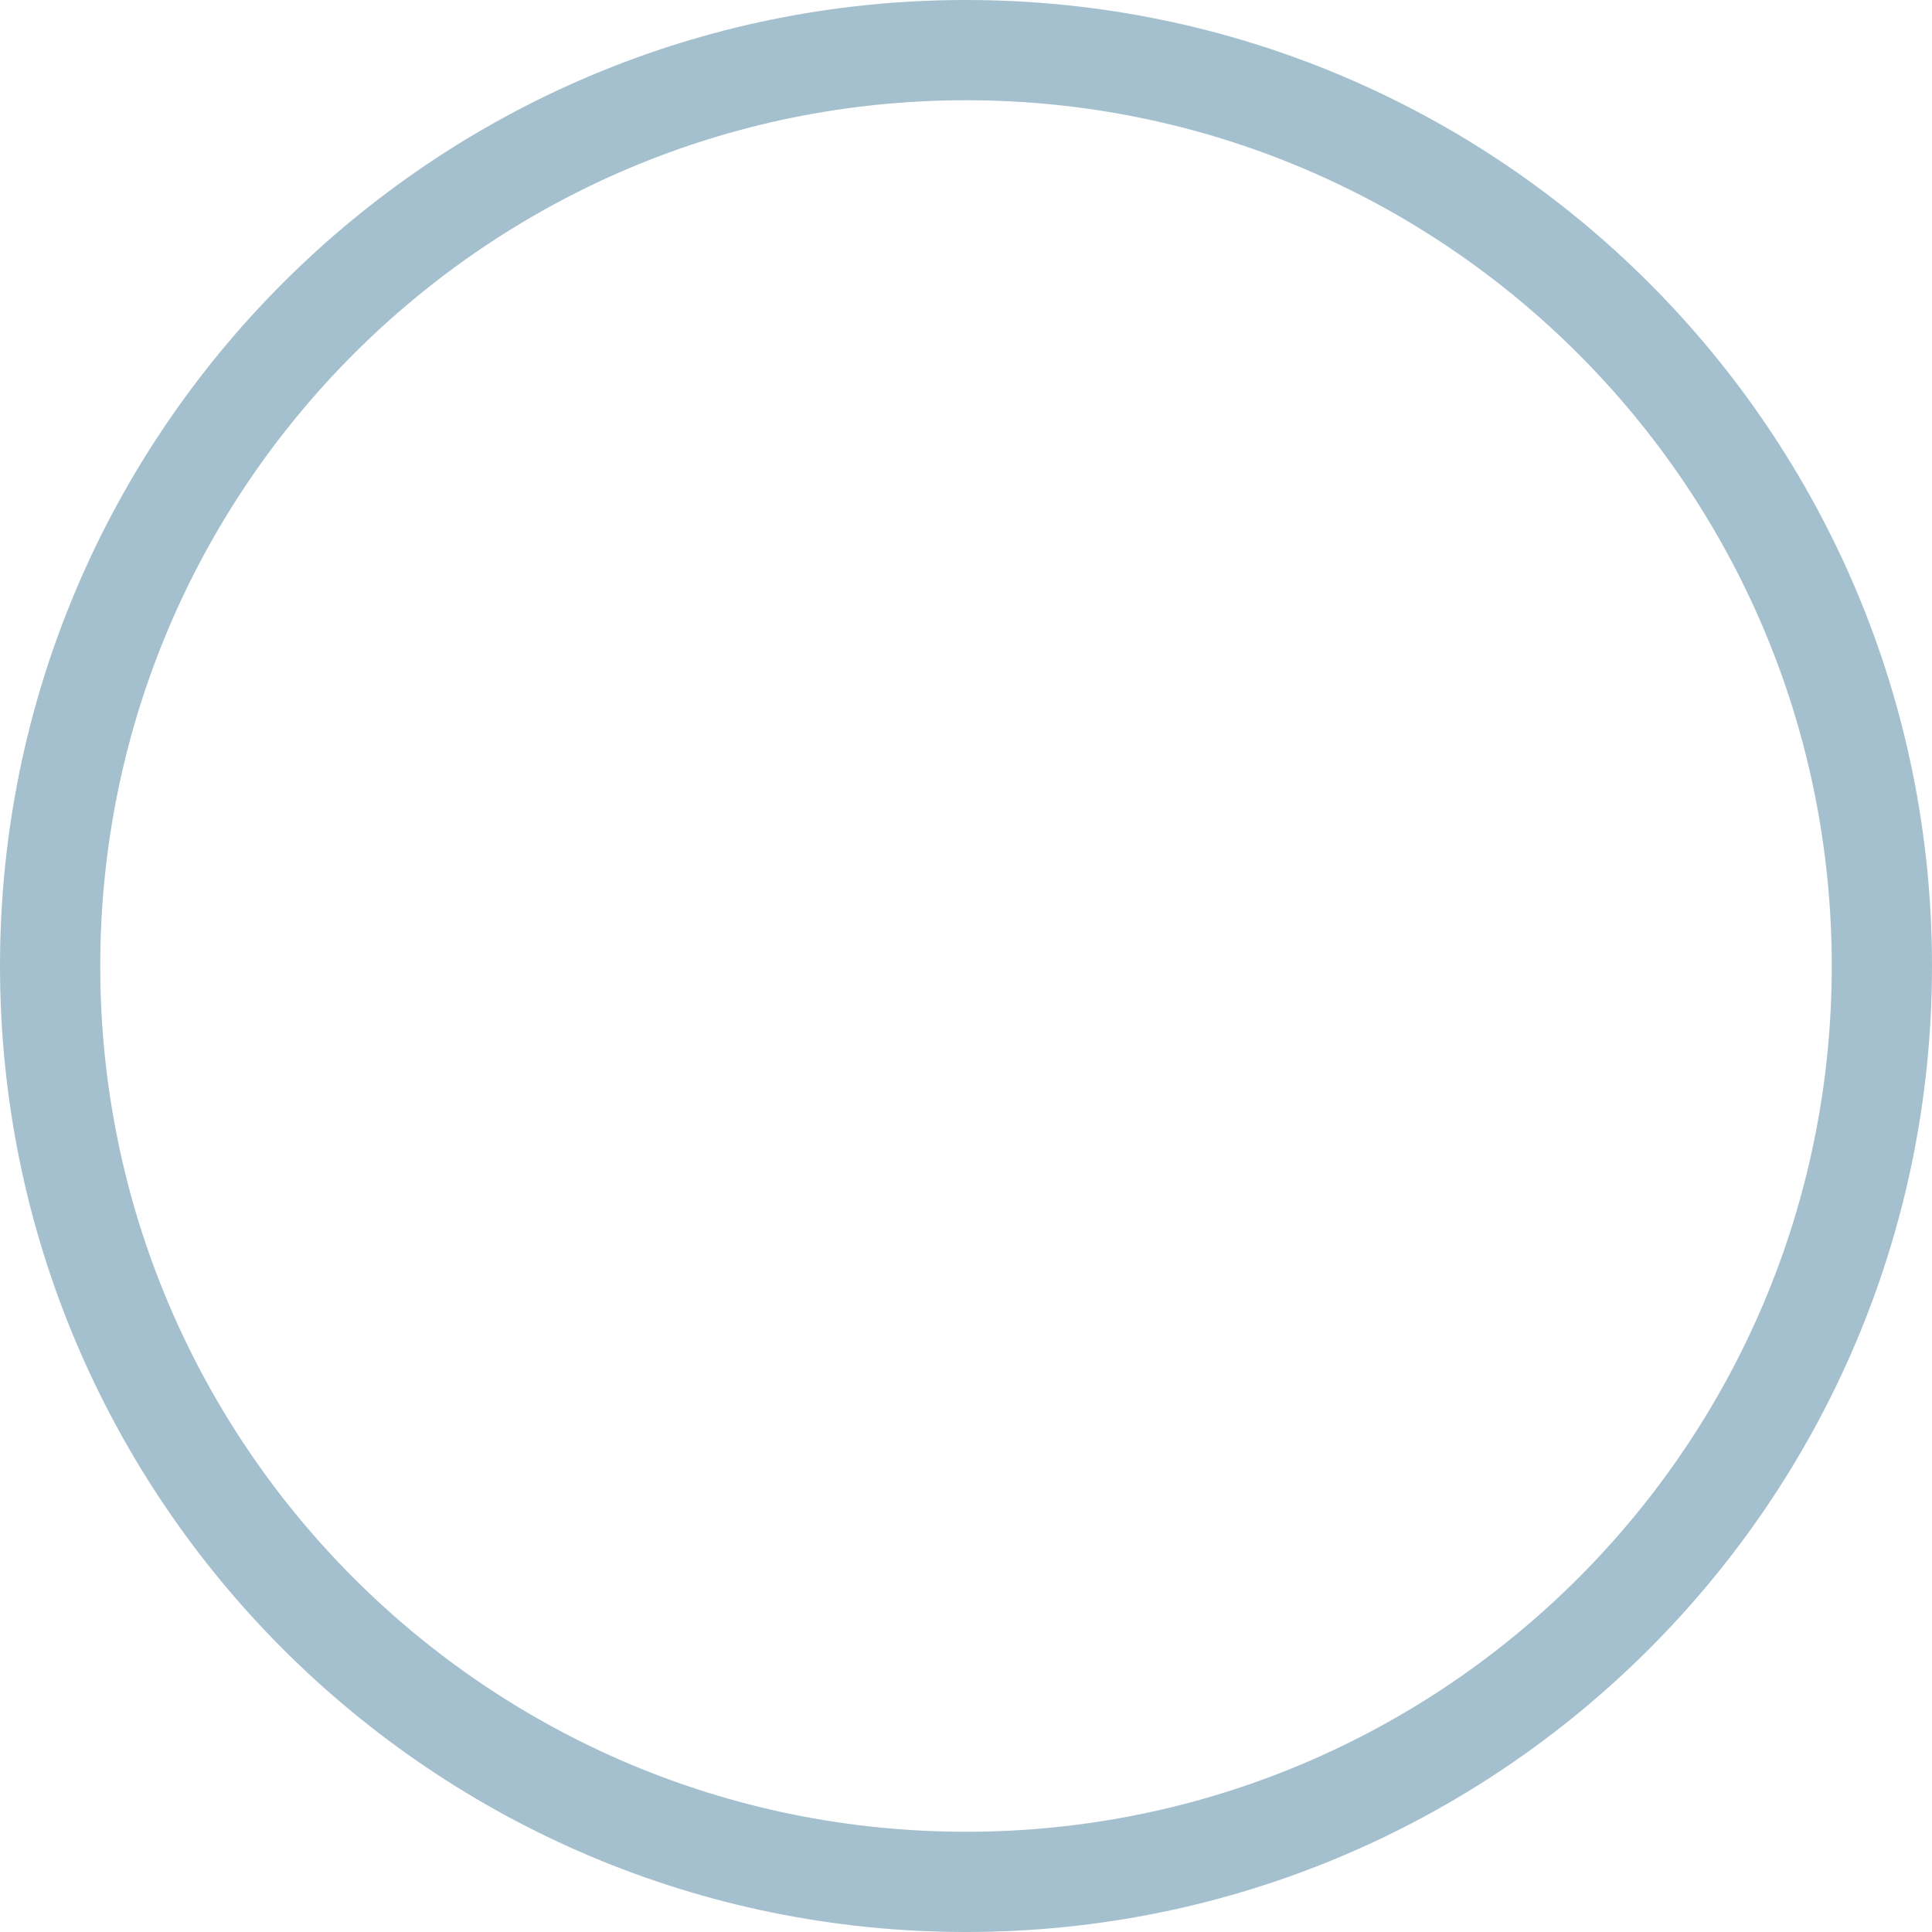 <?xml version="1.0" encoding="utf-8"?>
<!-- Generator: Adobe Illustrator 17.0.0, SVG Export Plug-In . SVG Version: 6.00 Build 0)  -->
<!DOCTYPE svg PUBLIC "-//W3C//DTD SVG 1.1//EN" "http://www.w3.org/Graphics/SVG/1.1/DTD/svg11.dtd">
<svg version="1.1" id="Layer_1" xmlns="http://www.w3.org/2000/svg" xmlns:xlink="http://www.w3.org/1999/xlink" x="0px" y="0px"
	 width="37.738px" height="37.738px" viewBox="0 0 37.738 37.738" enable-background="new 0 0 37.738 37.738" xml:space="preserve">
<path fill="#A4C0CE" d="M18.869,0C8.448,0,0,8.448,0,18.869s8.448,18.869,18.869,18.869s18.869-8.448,18.869-18.869
	S29.29,0,18.869,0z M18.869,35.78c-9.34,0-16.911-7.571-16.911-16.911S9.529,1.958,18.869,1.958S35.78,9.529,35.78,18.869
	S28.208,35.78,18.869,35.78z"/>
</svg>
